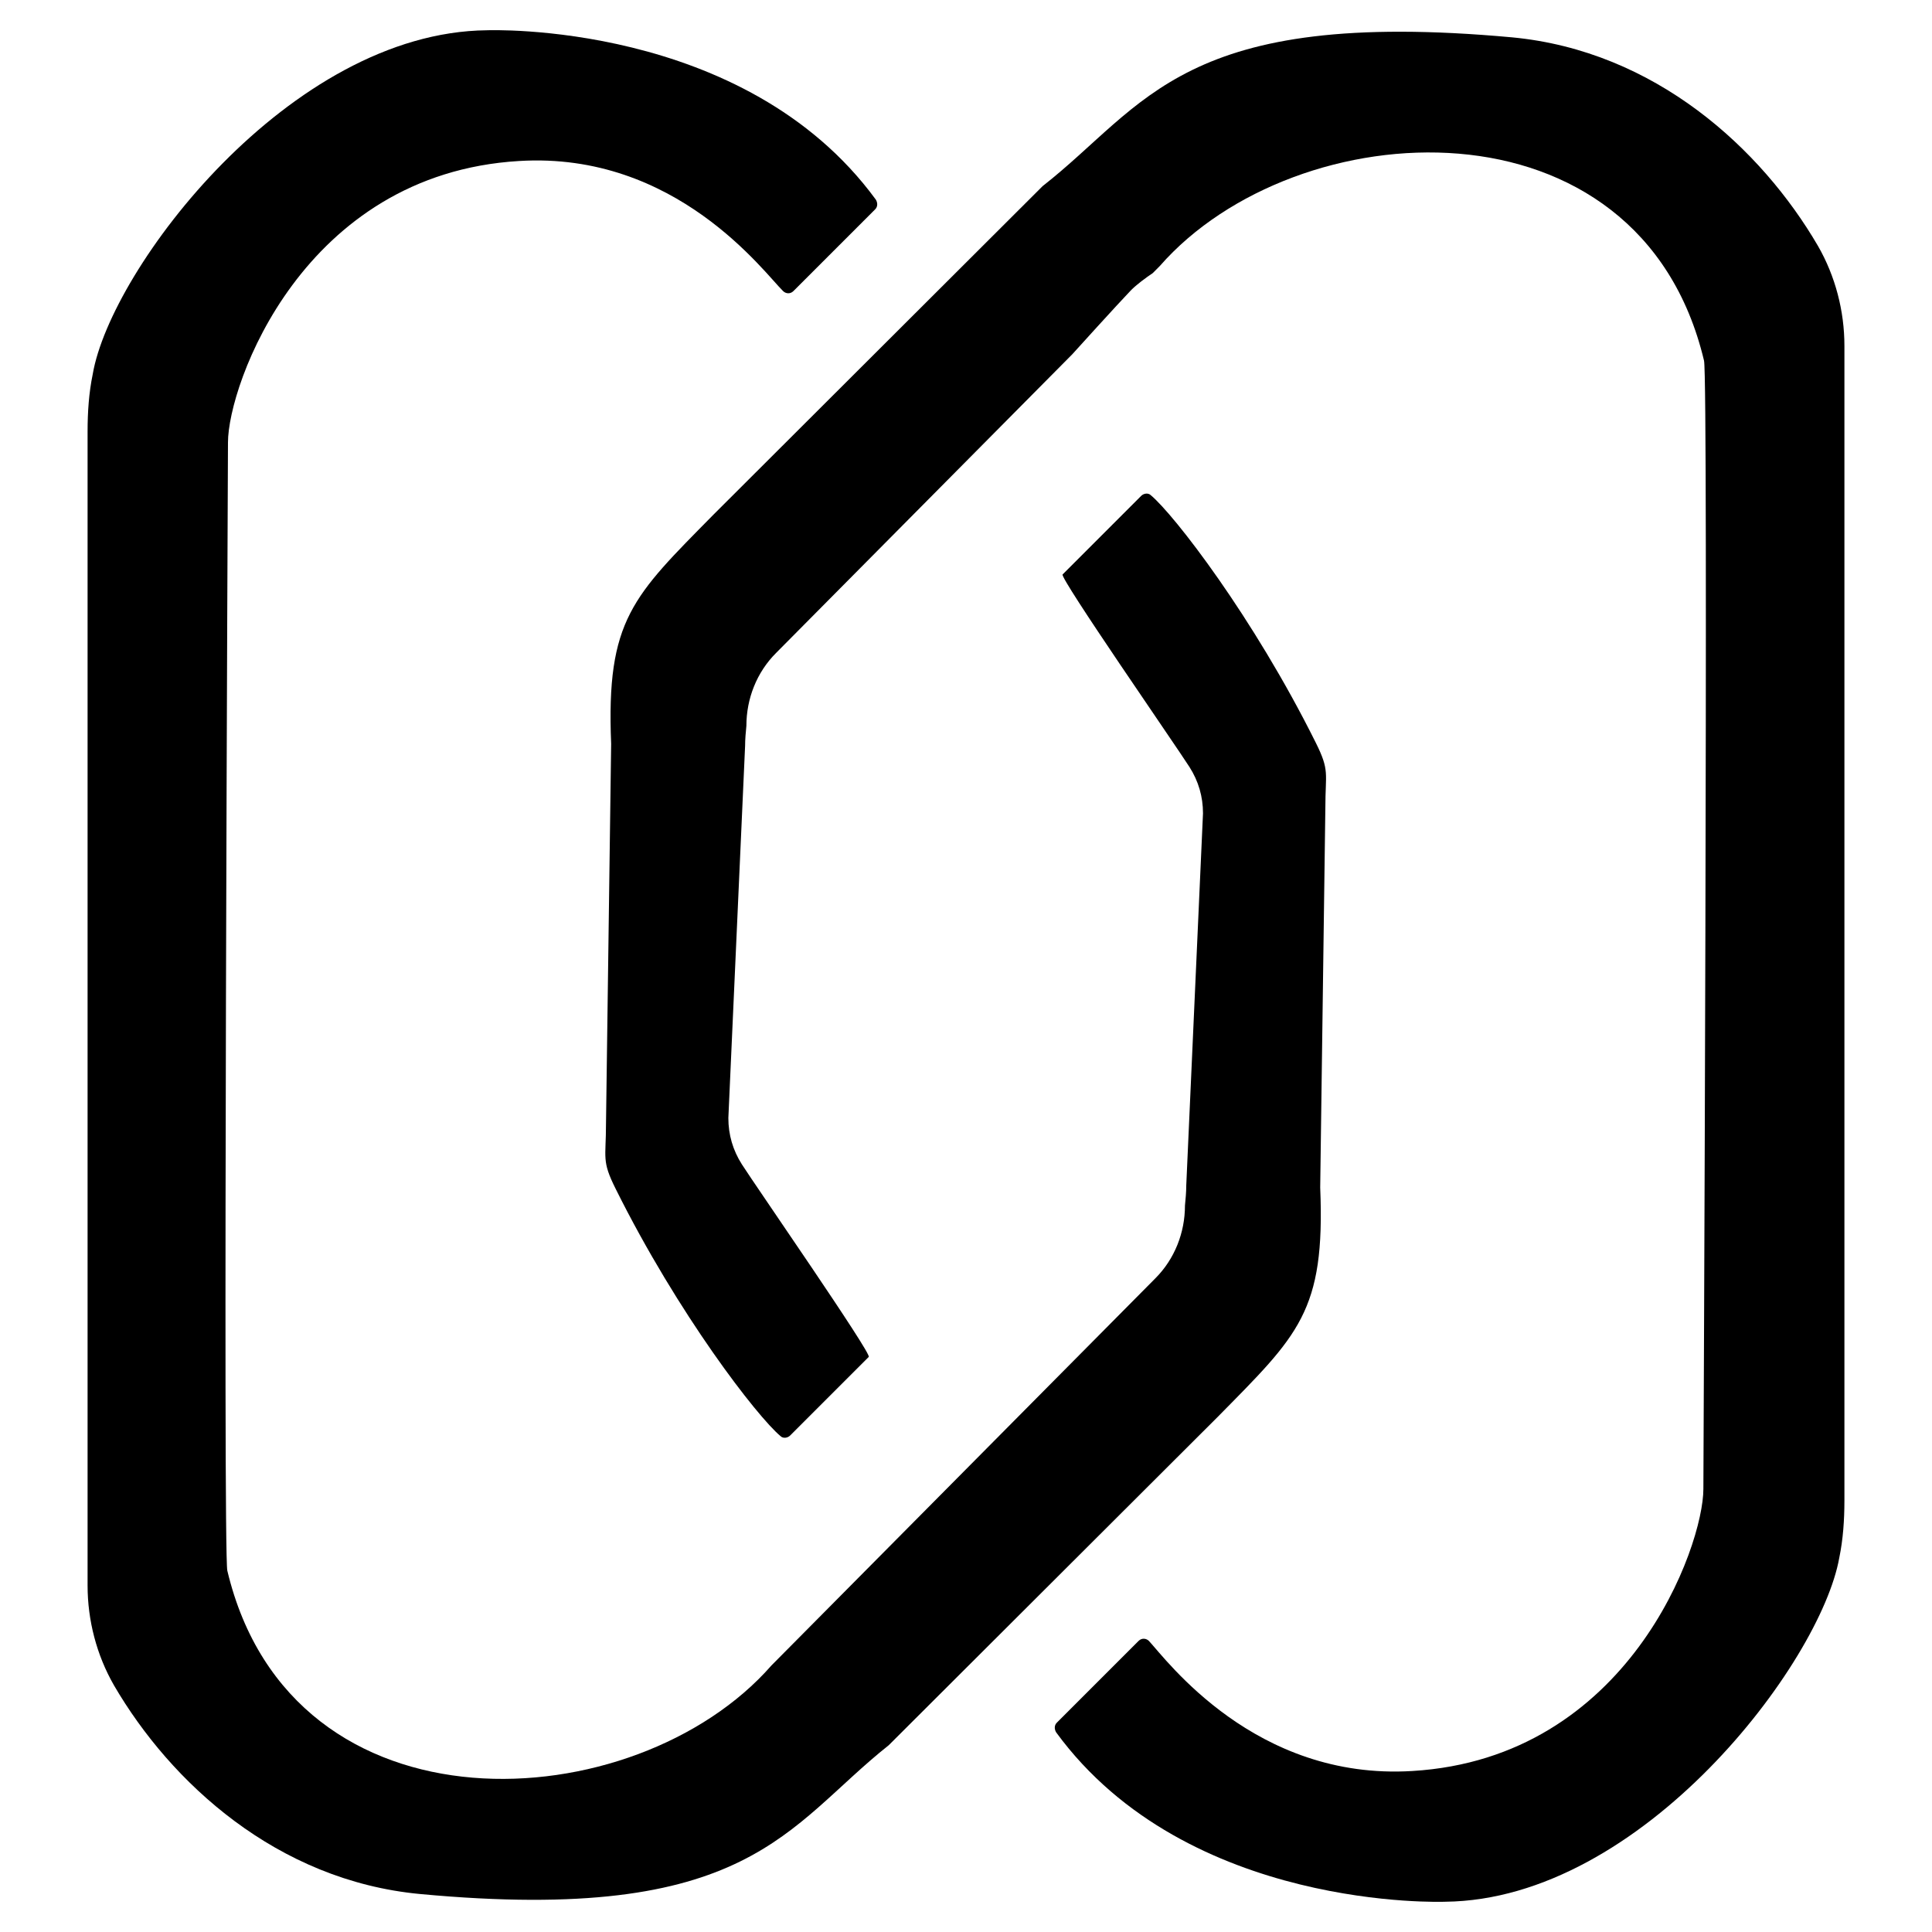 <?xml version="1.0" encoding="utf-8"?>
<!-- Generator: Adobe Illustrator 28.0.0, SVG Export Plug-In . SVG Version: 6.00 Build 0)  -->
<svg version="1.1" id="CompanyLogo1" xmlns="http://www.w3.org/2000/svg" xmlns:xlink="http://www.w3.org/1999/xlink" x="0px"
	 y="0px" viewBox="0 0 300 300" style="enable-background:new 0 0 300 300;" xml:space="preserve">
<style type="text/css">

		.st0{clip-path:url(#PathR_00000080204005521723903350000004101606964782691987_);fill:none;stroke:#000000;stroke-width:28;stroke-miterlimit:10;}

		.st1{clip-path:url(#PathL_00000117639858147883370670000005669349795201057213_);fill:none;stroke:#000000;stroke-width:28;stroke-miterlimit:10;}
</style>
<g id="R">
	<defs>
		<path id="PathR" d="M286.4,71.8V233c0,3-0.2,6-0.8,8.9c-2.9,16.3-30.6,53.1-61.2,53.4c0,0-40,1.6-60.4-26.3
			c-0.3-0.5-0.3-1.1,0.1-1.5l12.7-12.7c0.5-0.5,1.2-0.4,1.6,0c2.7,2.9,16.5,21.7,40.9,20.2c33.6-2,45.2-34.9,45.2-43.8
			c0,0,0.8-172.4,0.1-175.2c-10-42-63.4-38.8-84.5-14.7l-59.6,60.1c-3,3-4.6,7.1-4.6,11.3c-0.1,1-0.2,2.1-0.2,3.1l-2.6,57.8
			c0,2.6,0.7,5,2.1,7.2c2.1,3.3,20.2,29.4,19.7,29.9c-3.8,3.8-8.5,8.5-12.2,12.2c-0.4,0.4-1.1,0.5-1.5,0.1
			c-3.6-3-15.9-18.9-25.6-38.4c-2.2-4.4-1.5-4.7-1.5-10.1l0.8-59c-0.8-19.3,3.4-22.9,15.9-35.6l51.1-51
			C178,16.3,183.5,1.1,234.8,5.8c22.2,2.1,38.7,17.3,47.5,32.4c2.7,4.7,4.1,10.1,4.1,15.5C286.4,60,286.4,67.3,286.4,71.8z"/>
	</defs>
	<clipPath id="PathR_00000102522416613021462660000013602608196136858537_">
		<use xlink:href="#PathR"  style="overflow:visible;"/>
	</clipPath>

		<path id="MaskR" style="clip-path:url(#PathR_00000102522416613021462660000013602608196136858537_);fill:none;stroke:#000000;stroke-width:28;stroke-miterlimit:10;" d="
		M132,218.3l-27-38.3v-77.1c0,0,50.7-57.2,60.4-67.4c9.7-10.2,42.1-22.5,52.3-23.4s31.3,5.1,38.3,12.1s17.9,1.1,20.6,42.7
		s0,163.9,0,163.9s-3.9,24.8-15.2,34.5c-11.3,9.7-22.7,20.3-33.4,19.8s-25.9-3.7-31.3-5.3c-5.4-1.6-28.6-22.1-28.6-22.1"/>
</g>
<g id="L">
	<defs>
		<path id="PathL" d="M13.6,228.2V67c0-3,0.2-6,0.8-8.9C17.2,41.7,45,5,75.6,4.7c0,0,40-1.6,60.4,26.3c0.3,0.5,0.3,1.1-0.1,1.5
			l-12.7,12.7c-0.5,0.5-1.2,0.4-1.6,0c-2.9-2.8-16.6-21.7-41-20.2C47,27,35.4,59.8,35.4,68.7c0,0-0.8,172.4-0.1,175.2
			c10,42,63.4,38.8,84.5,14.7l59.6-60.1c3-3,4.6-7.1,4.6-11.3c0.1-1,0.2-2.1,0.2-3.1l2.6-57.8c0-2.6-0.7-5-2.1-7.2
			c-2.1-3.3-20.2-29.4-19.7-29.9c3.8-3.8,8.5-8.5,12.2-12.2c0.4-0.4,1.1-0.5,1.5-0.1c3.6,3,15.9,18.9,25.6,38.4
			c2.2,4.4,1.5,4.7,1.5,10.1l-0.8,59c0.8,19.3-3.4,22.9-15.9,35.6L138,271c-15.9,12.6-21.5,27.9-72.8,23.1
			C43,292,26.5,276.8,17.7,261.7c-2.7-4.7-4.1-10.1-4.1-15.5C13.6,240,13.6,232.7,13.6,228.2z"/>
	</defs>
	<clipPath id="PathL_00000173855298673249061510000007456422096286519741_">
		<use xlink:href="#PathL"  style="overflow:visible;"/>
	</clipPath>

		<path id="MaskL" style="clip-path:url(#PathL_00000173855298673249061510000007456422096286519741_);fill:none;stroke:#000000;stroke-width:28;stroke-miterlimit:10;" d="
		M132,42c0,0-16.7-31.9-52.3-29.8S24.2,58.7,24.2,58.7v192c0,0,12.4,25.9,28.6,31.3c16.2,5.4,45.8,2.7,53.9,0s65.3-58.8,65.3-58.8
		l21.6-22.7l3.2-78.7L171,78.7"/>
</g>
</svg>
